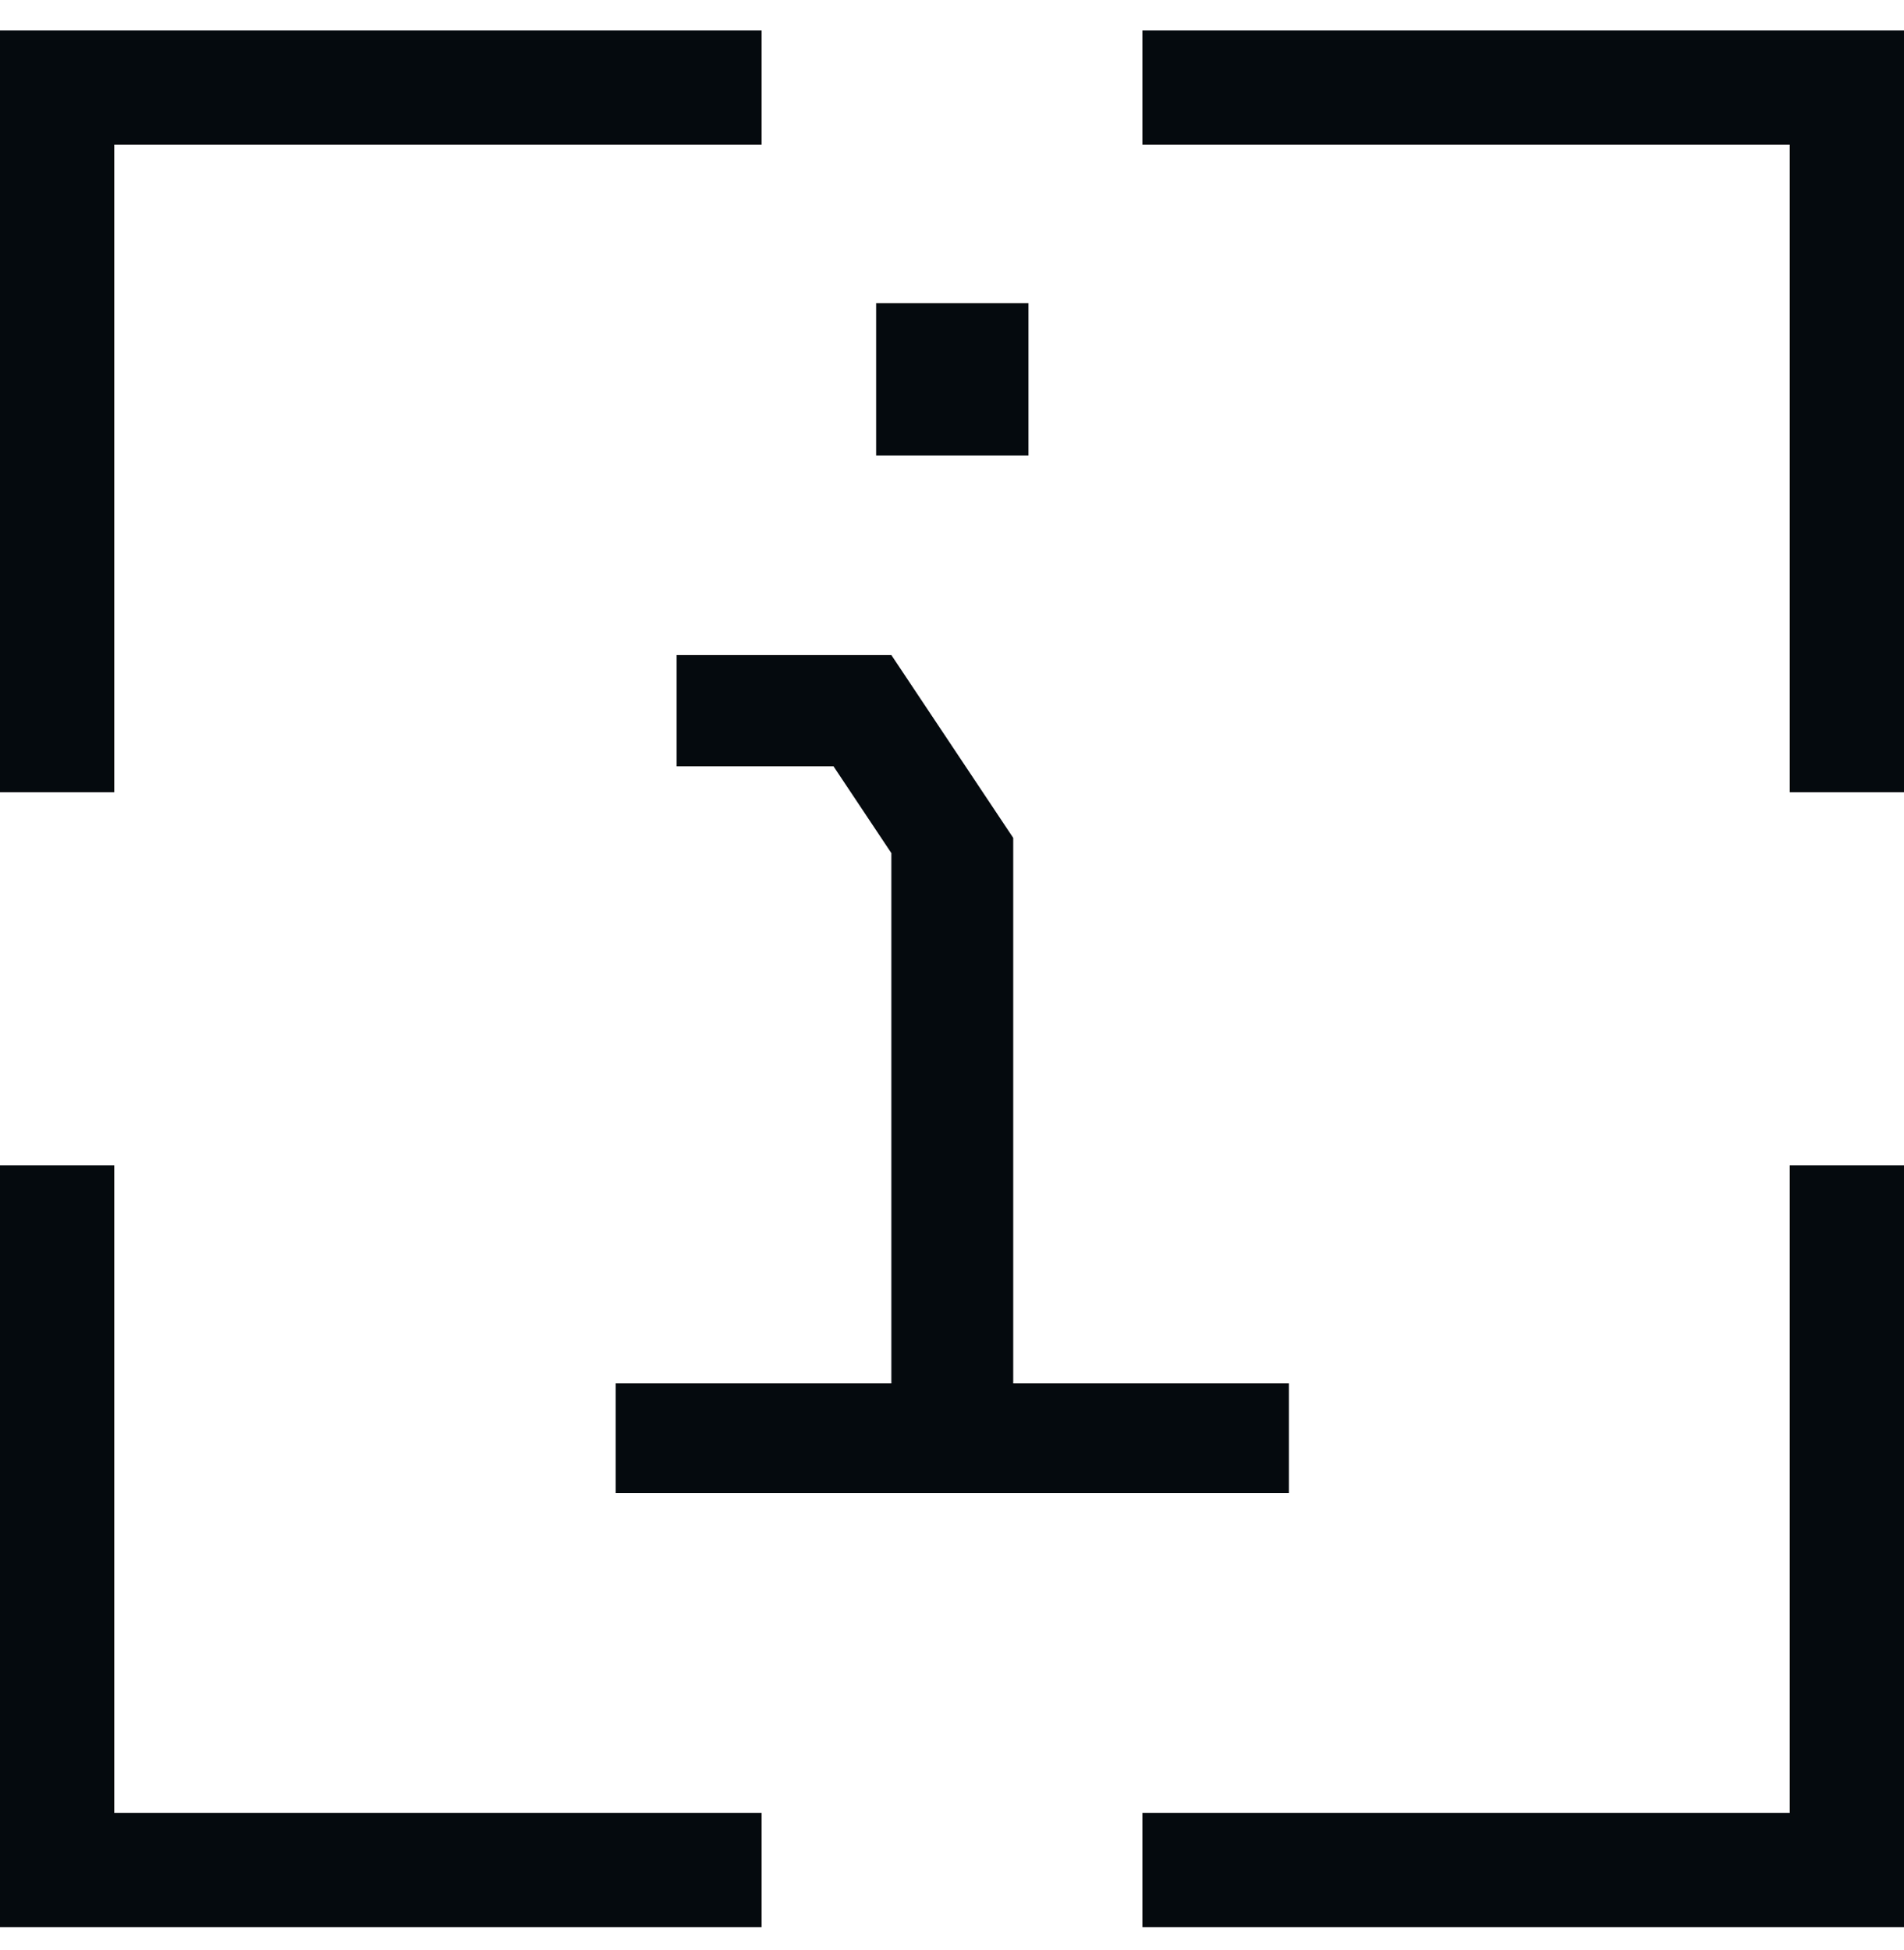 <svg width="250" height="256" viewBox="0 0 250 256" fill="none" xmlns="http://www.w3.org/2000/svg">
<line x1="242.5" y1="4" x2="242.5" y2="104" stroke="#050A0E" stroke-width="15"/>
<line x1="150" y1="11.5" x2="250" y2="11.5" stroke="#050A0E" stroke-width="15"/>
<line y1="-7.5" x2="100" y2="-7.5" transform="matrix(0 -1 -1 0 235 253)" stroke="#050A0E" stroke-width="15"/>
<line y1="-7.5" x2="100" y2="-7.5" transform="matrix(1 0 0 -1 150 238)" stroke="#050A0E" stroke-width="15"/>
<line y1="11.5" x2="100" y2="11.5" stroke="#050A0E" stroke-width="15"/>
<line x1="7.5" y1="104" x2="7.5" y2="4" stroke="#050A0E" stroke-width="15"/>
<line y1="-7.5" x2="100" y2="-7.5" transform="matrix(1 0 0 -1 0 238)" stroke="#050A0E" stroke-width="15"/>
<line y1="-7.5" x2="100" y2="-7.5" transform="matrix(0 1 1 0 15 153)" stroke="#050A0E" stroke-width="15"/>
<path d="M88.839 86H117.039L133.039 110V181.6H169.239V196H80.839V181.6H117.039V112L109.439 100.6H88.839V86ZM115.039 59.8H135.039V39.8H115.039V59.8Z" fill="#050A0E"/>
</svg>
